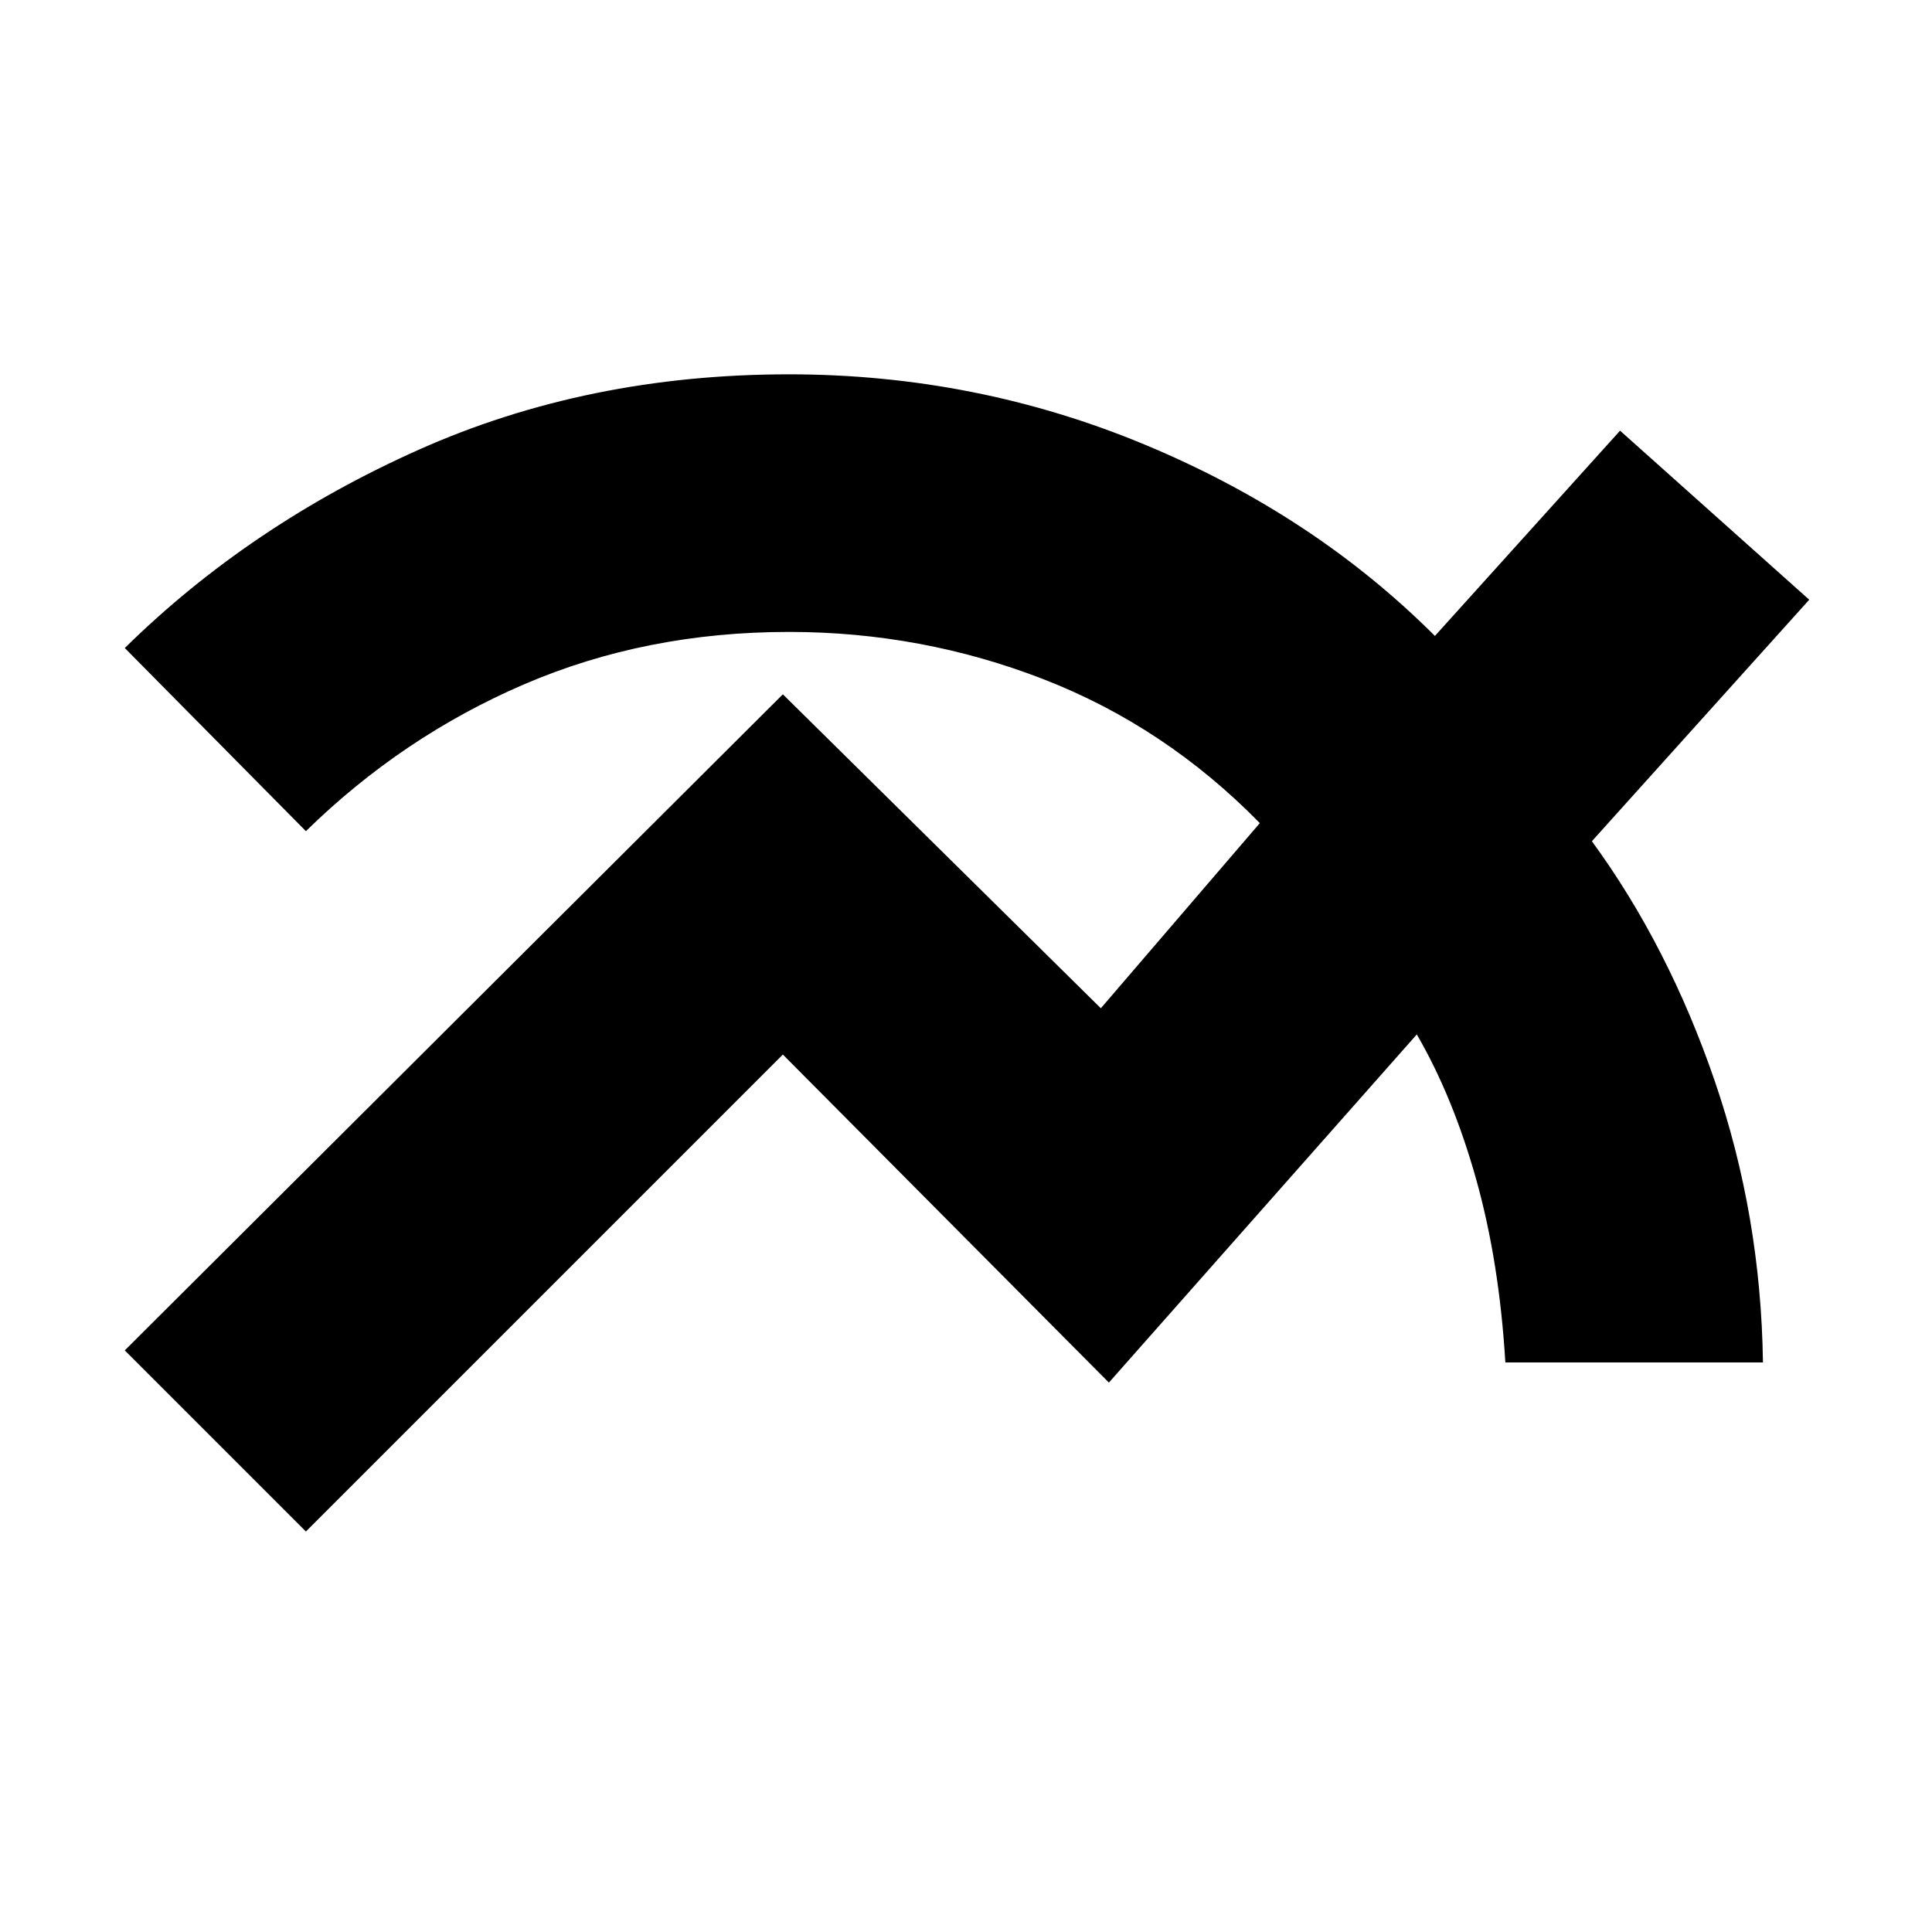 <svg xmlns="http://www.w3.org/2000/svg" height="20" viewBox="0 -960 960 960" width="20"><path d="m152-199-90-90 327-326 158 156 79-92q-47-48-107.5-71.5T392-646q-71 0-131.5 26T152-547l-90-91q62-61 146-98.5T392-774q93 0 177 35t144 95l92-102 94 84-108 120q38 52 61 119t24 140H748q-3-50-14.5-91T704-446L551-273 389-436 152-199Z"/></svg>